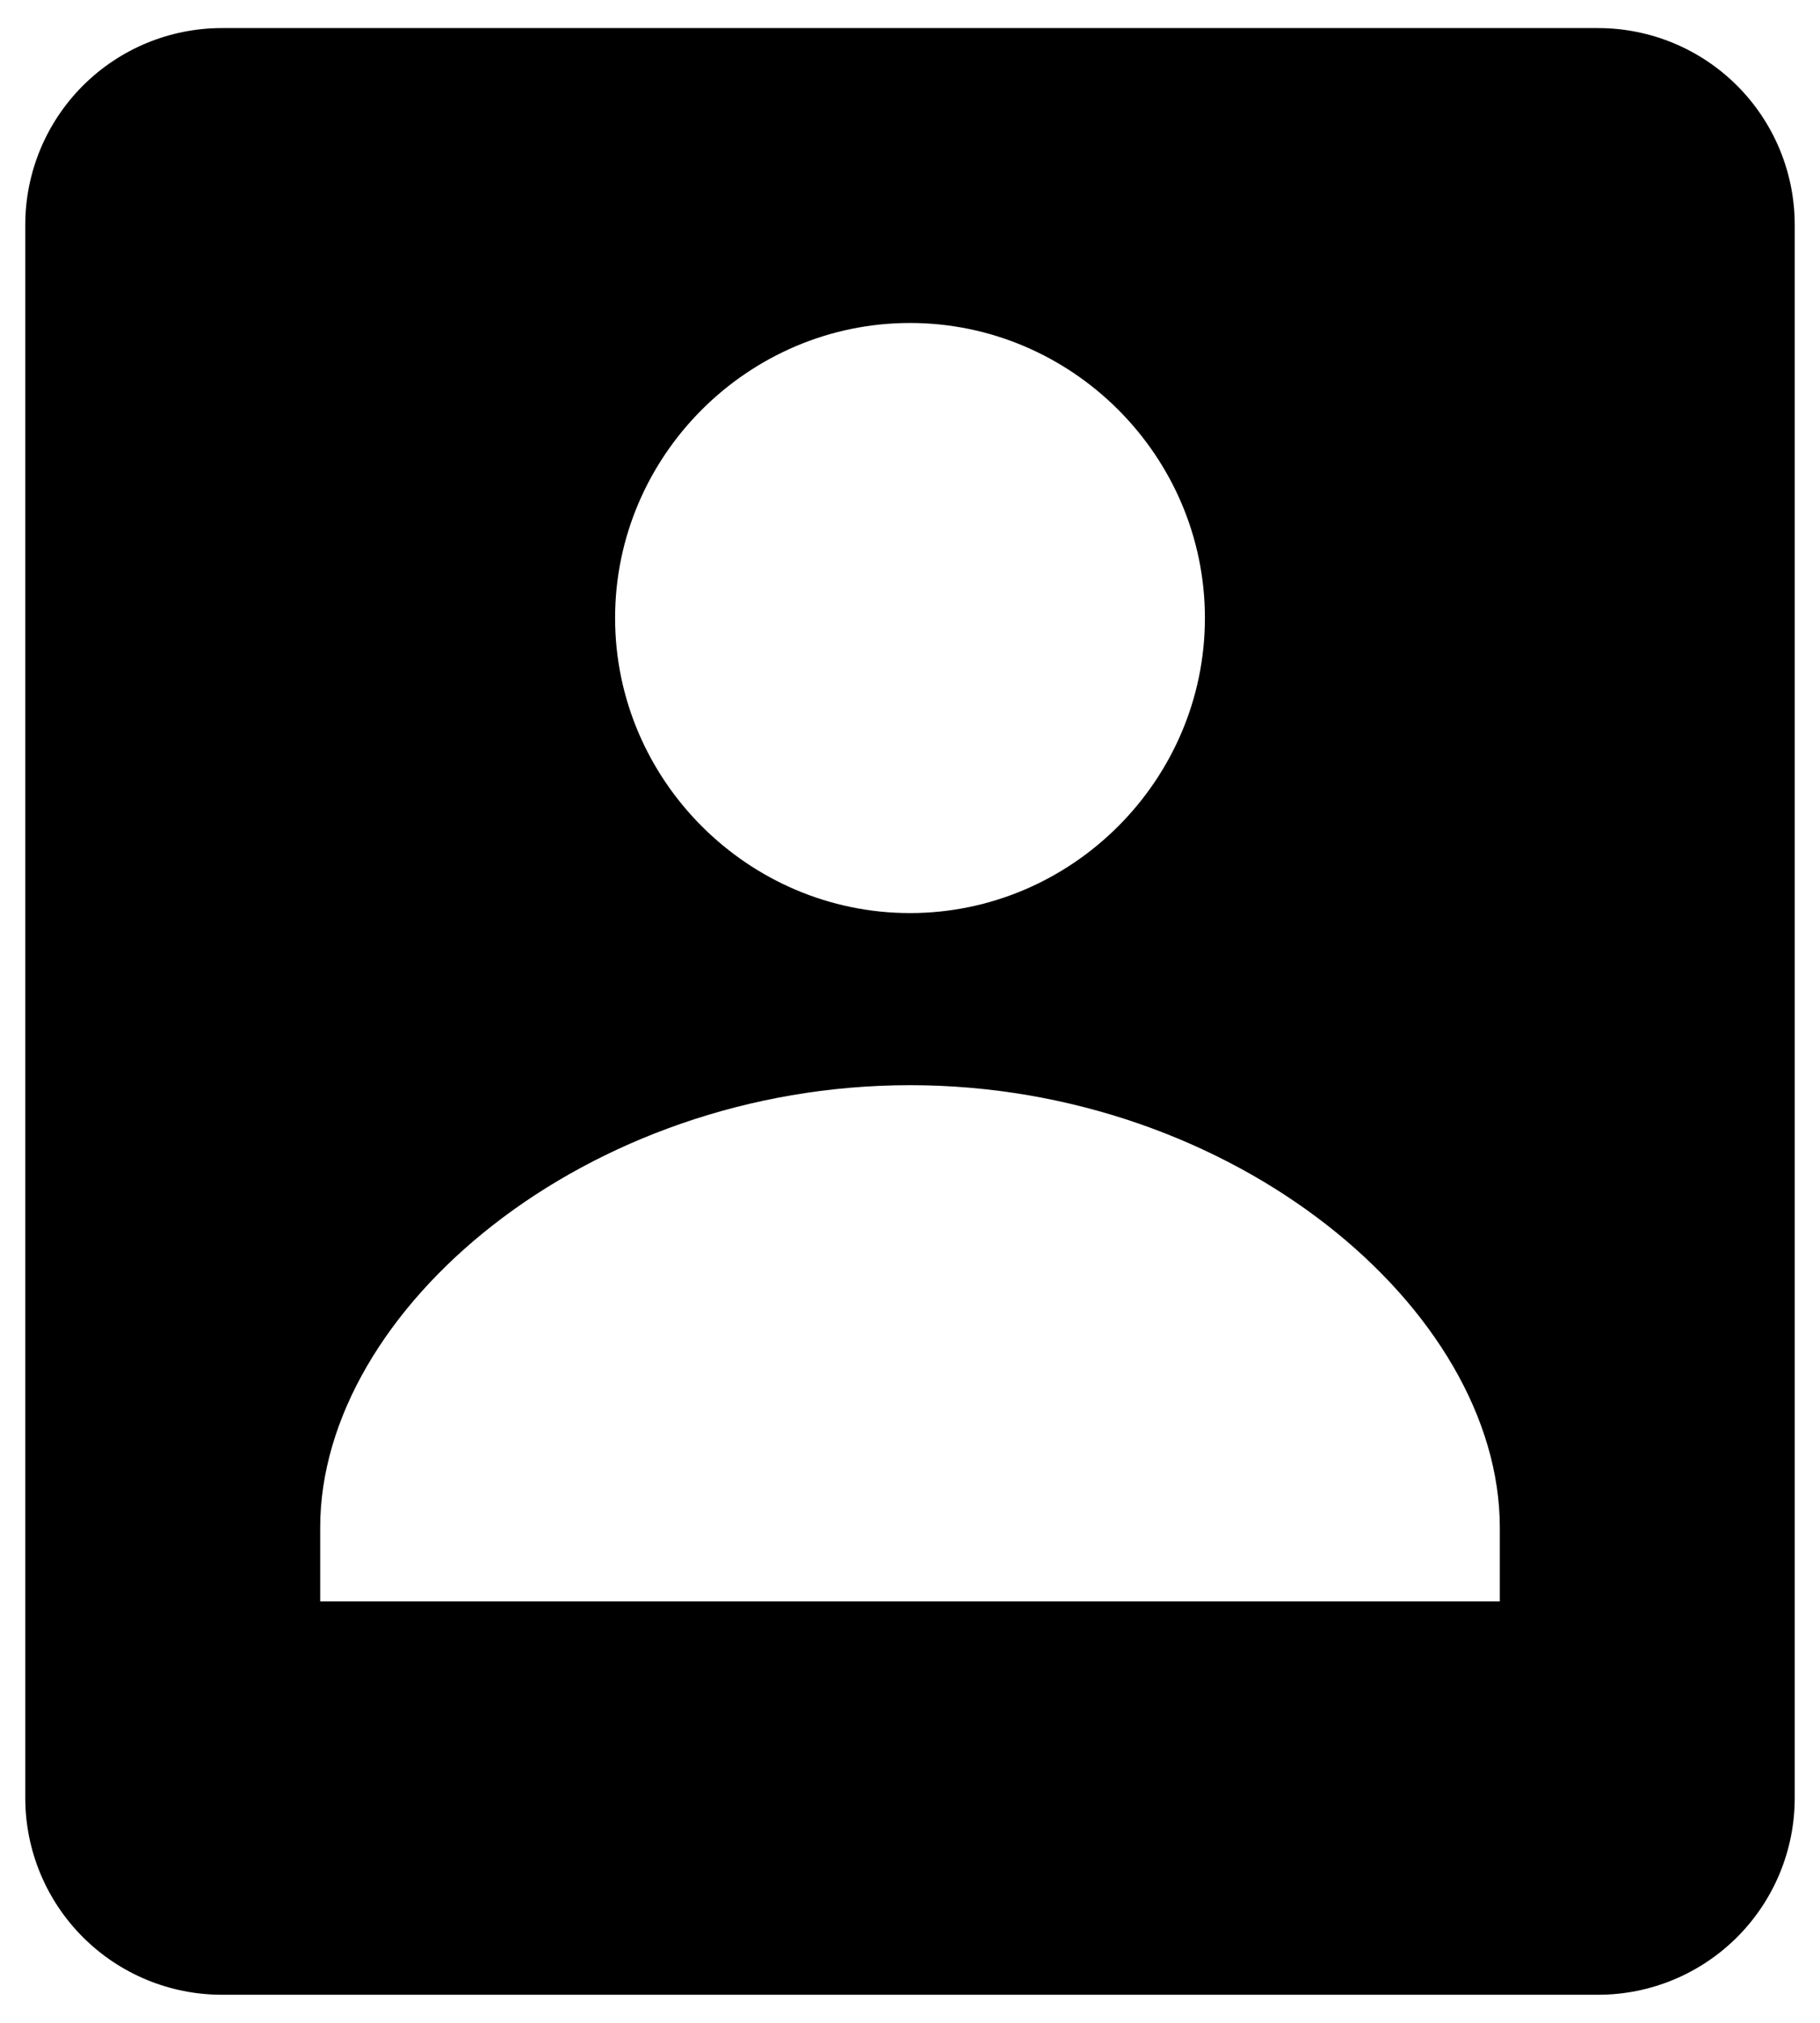 <svg width="54" height="60" viewBox="0 0 54 60" fill="none" xmlns="http://www.w3.org/2000/svg">
<path d="M9.5 59.167H47.417C48.964 59.167 50.447 58.552 51.541 57.458C52.635 56.364 53.25 54.88 53.25 53.333V6.667C53.25 5.12 52.635 3.636 51.541 2.542C50.447 1.448 48.964 0.833 47.417 0.833H6.583C5.036 0.833 3.553 1.448 2.459 2.542C1.365 3.636 0.75 5.12 0.75 6.667V53.333C0.75 54.88 1.365 56.364 2.459 57.458C3.553 58.552 5.036 59.167 6.583 59.167H9.5ZM27 9.58C31.804 9.58 35.75 13.521 35.75 18.331C35.75 23.137 31.804 27.083 27 27.083C22.196 27.083 18.25 23.137 18.25 18.331C18.25 13.521 22.196 9.58 27 9.58ZM9.5 45.312C9.5 38.84 17.39 32.188 27 32.188C36.61 32.188 44.5 38.84 44.5 45.312V47.5H9.5V45.312Z" fill="black"/>
</svg>
